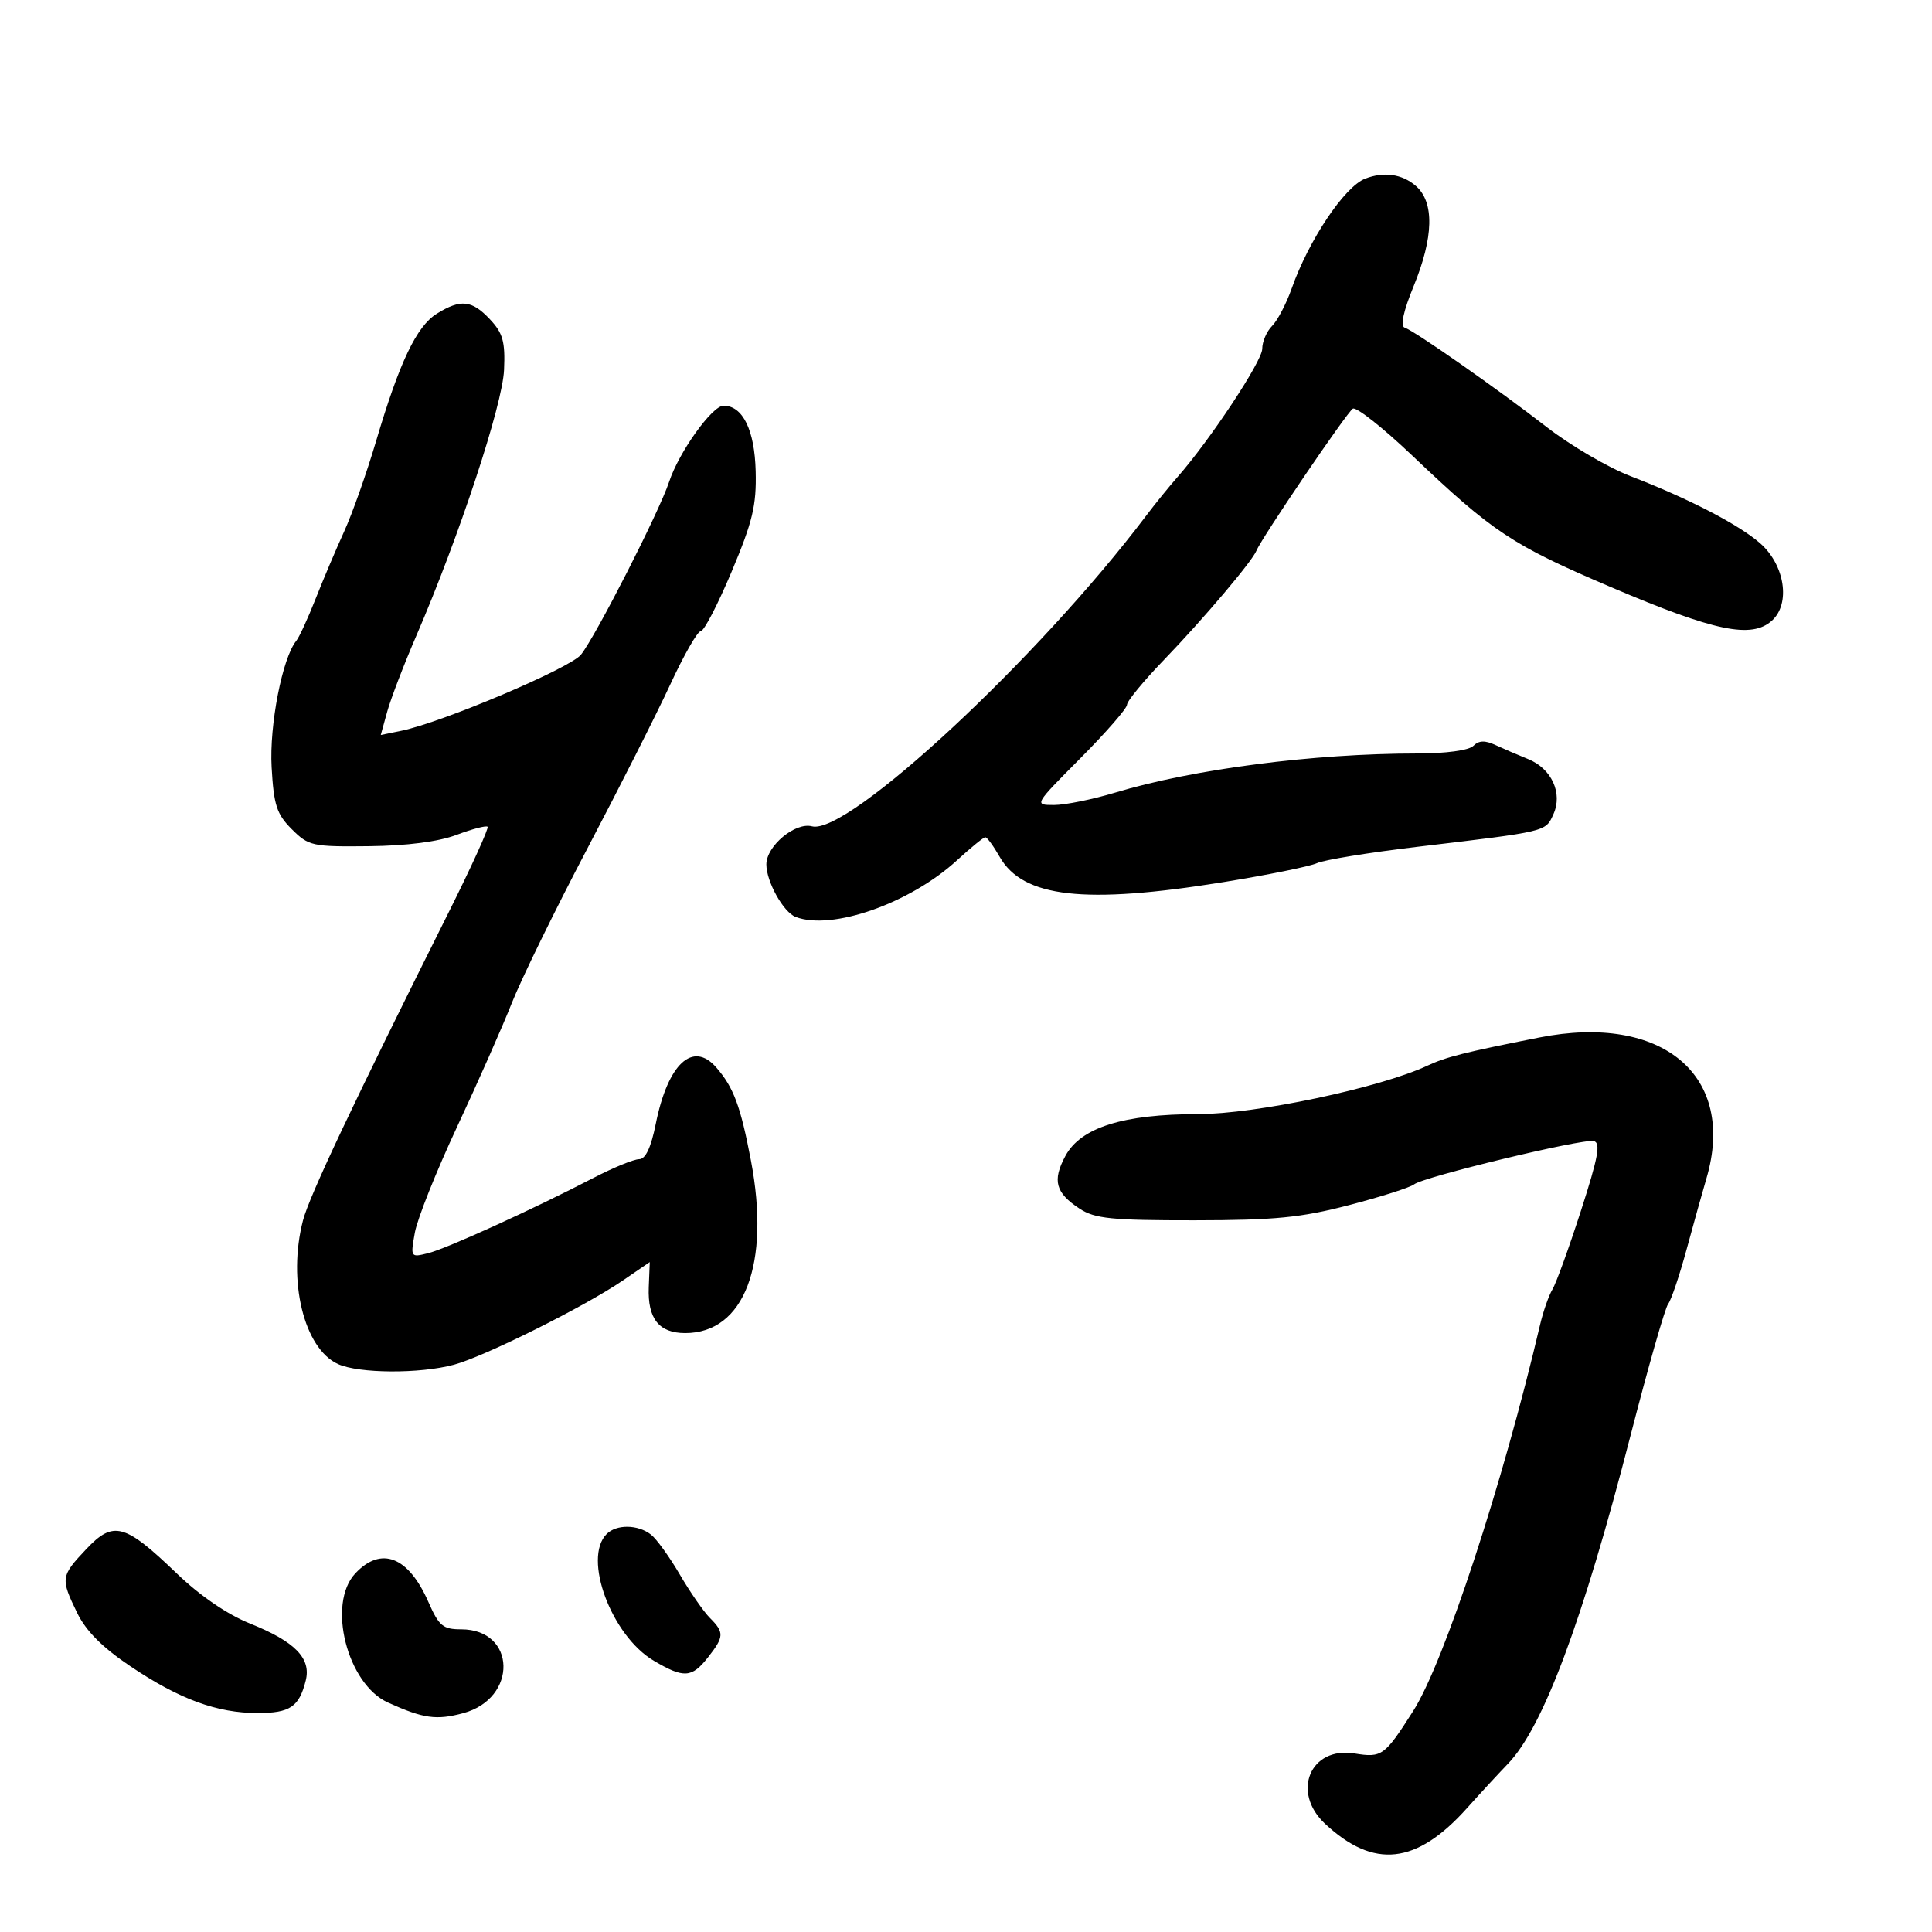 <svg xmlns="http://www.w3.org/2000/svg" width="300" height="300" viewBox="0 0 300 300" version="1.1">
	<path d="M 212 27.735 C 208.777 28.977, 203.229 37.265, 200.562 44.825 C 199.735 47.167, 198.371 49.772, 197.530 50.613 C 196.688 51.455, 196 53.055, 196 54.169 C 196 56.078, 187.866 68.375, 182.806 74.117 C 181.538 75.556, 179.375 78.223, 178 80.045 C 161.275 102.200, 131.630 129.762, 126.085 128.312 C 123.480 127.631, 119 131.369, 119 134.224 C 119 136.907, 121.643 141.649, 123.545 142.379 C 129.181 144.542, 141.324 140.274, 148.632 133.562 C 150.760 131.608, 152.725 130.010, 153 130.011 C 153.275 130.012, 154.277 131.379, 155.227 133.048 C 158.835 139.386, 168.389 140.465, 190 136.971 C 196.875 135.860, 203.400 134.536, 204.500 134.030 C 205.600 133.523, 212.575 132.387, 220 131.504 C 240.343 129.086, 239.962 129.177, 241.207 126.446 C 242.697 123.174, 240.934 119.334, 237.265 117.861 C 235.744 117.250, 233.478 116.276, 232.230 115.696 C 230.582 114.930, 229.636 114.964, 228.780 115.820 C 228.082 116.518, 224.516 117, 220.050 117.001 C 203.915 117.003, 185.271 119.419, 173.145 123.081 C 169.649 124.136, 165.385 125, 163.670 125 C 160.553 125, 160.557 124.993, 167.775 117.726 C 171.749 113.726, 175 109.994, 175 109.433 C 175 108.872, 177.588 105.731, 180.750 102.452 C 186.862 96.114, 194.444 87.161, 195.104 85.500 C 195.871 83.569, 209.132 64.037, 210.068 63.458 C 210.588 63.136, 214.723 66.398, 219.257 70.706 C 231.851 82.674, 234.793 84.622, 250.206 91.192 C 266.287 98.046, 271.986 99.227, 275.154 96.361 C 278.059 93.732, 277.151 87.745, 273.337 84.378 C 270.048 81.474, 262.191 77.403, 253.178 73.934 C 249.701 72.595, 243.851 69.168, 240.178 66.319 C 232.548 60.399, 219.684 51.396, 218.090 50.860 C 217.418 50.634, 217.937 48.264, 219.485 44.500 C 222.630 36.853, 222.756 31.390, 219.847 28.867 C 217.718 27.021, 214.909 26.615, 212 27.735 M 67.837 48.705 C 64.684 50.661, 62.035 56.218, 58.399 68.500 C 56.934 73.450, 54.704 79.758, 53.445 82.517 C 52.185 85.277, 50.182 90.001, 48.994 93.015 C 47.806 96.029, 46.464 98.946, 46.012 99.498 C 43.851 102.131, 41.808 112.593, 42.177 119.131 C 42.511 125.032, 42.961 126.414, 45.311 128.761 C 47.924 131.369, 48.497 131.495, 57.278 131.398 C 63.202 131.333, 68.076 130.703, 70.906 129.637 C 73.329 128.725, 75.492 128.159, 75.712 128.379 C 75.932 128.599, 73.219 134.566, 69.682 141.639 C 54.867 171.272, 48.029 185.733, 47.050 189.500 C 44.623 198.845, 47.195 209.401, 52.486 211.812 C 55.732 213.291, 65.186 213.343, 70.500 211.911 C 75.264 210.628, 90.787 202.886, 96.697 198.846 L 100.895 195.976 100.739 199.885 C 100.545 204.761, 102.326 207, 106.400 207 C 115.576 207, 119.661 196.275, 116.604 180.209 C 114.992 171.740, 113.912 168.840, 111.217 165.750 C 107.572 161.572, 103.698 165.190, 101.824 174.523 C 101.084 178.207, 100.238 180, 99.239 180 C 98.422 180, 95.222 181.314, 92.127 182.919 C 82.726 187.797, 69.410 193.859, 66.485 194.593 C 63.747 195.280, 63.730 195.253, 64.421 191.393 C 64.805 189.252, 67.749 181.875, 70.963 175 C 74.178 168.125, 78.004 159.472, 79.465 155.770 C 80.926 152.069, 86.207 141.269, 91.200 131.770 C 96.194 122.272, 101.996 110.788, 104.094 106.250 C 106.192 101.713, 108.317 98, 108.817 98 C 109.317 98, 111.475 93.837, 113.613 88.750 C 116.875 80.987, 117.474 78.484, 117.341 73.179 C 117.180 66.765, 115.335 63, 112.351 63 C 110.574 63, 105.411 70.223, 103.896 74.829 C 102.384 79.426, 92.523 98.761, 90.217 101.652 C 88.540 103.753, 68.682 112.168, 62.312 113.477 L 59.125 114.131 60.126 110.506 C 60.677 108.512, 62.716 103.195, 64.659 98.690 C 71.305 83.279, 78.029 62.896, 78.269 57.436 C 78.461 53.044, 78.095 51.731, 76.076 49.581 C 73.270 46.594, 71.537 46.410, 67.837 48.705 M 239 161.105 C 227.407 163.400, 224.542 164.122, 221.630 165.483 C 214.276 168.919, 194.960 173, 186.047 173 C 174.411 173, 167.811 175.078, 165.435 179.492 C 163.374 183.317, 163.892 185.228, 167.654 187.692 C 170.012 189.235, 172.617 189.498, 185.458 189.486 C 197.987 189.474, 202.003 189.080, 209.500 187.125 C 214.450 185.834, 218.983 184.389, 219.573 183.913 C 221.030 182.739, 245.709 176.786, 247.472 177.183 C 248.590 177.435, 248.183 179.655, 245.489 188 C 243.625 193.775, 241.633 199.272, 241.063 200.216 C 240.492 201.160, 239.627 203.635, 239.139 205.716 C 233.383 230.300, 224.232 258.163, 219.449 265.669 C 214.979 272.686, 214.586 272.969, 210.313 272.276 C 203.451 271.162, 200.478 278.274, 205.750 283.191 C 213.331 290.261, 219.949 289.533, 227.798 280.763 C 229.834 278.489, 232.688 275.396, 234.141 273.891 C 239.603 268.231, 245.746 251.797, 253.164 223 C 255.927 212.275, 258.565 203.039, 259.028 202.477 C 259.490 201.914, 260.784 198.089, 261.902 193.977 C 263.021 189.864, 264.400 184.928, 264.968 183.007 C 269.689 167.026, 258.170 157.310, 239 161.105 M 13.386 240.553 C 9.427 244.750, 9.379 245.089, 11.974 250.434 C 13.339 253.246, 15.883 255.803, 20.224 258.724 C 27.836 263.846, 33.690 266, 40.003 266 C 45.035 266, 46.448 265.047, 47.474 260.960 C 48.343 257.498, 45.818 254.909, 38.850 252.115 C 35.300 250.691, 31.074 247.807, 27.482 244.355 C 19.351 236.542, 17.611 236.073, 13.386 240.553 M 94.200 238.200 C 90.450 241.950, 94.936 253.995, 101.533 257.887 C 106.180 260.629, 107.421 260.552, 109.927 257.365 C 112.454 254.153, 112.487 253.487, 110.230 251.230 C 109.256 250.256, 107.151 247.218, 105.553 244.480 C 103.955 241.741, 101.939 238.952, 101.073 238.282 C 99.044 236.710, 95.729 236.671, 94.200 238.200 M 55.174 244.314 C 50.741 249.034, 53.900 261.507, 60.255 264.376 C 65.762 266.862, 67.757 267.143, 71.934 266.018 C 80.437 263.728, 80.179 253, 71.621 253 C 68.773 253, 68.161 252.490, 66.519 248.750 C 63.420 241.691, 59.192 240.038, 55.174 244.314" stroke="none" fill="black" fill-rule="evenodd"/>
</svg>